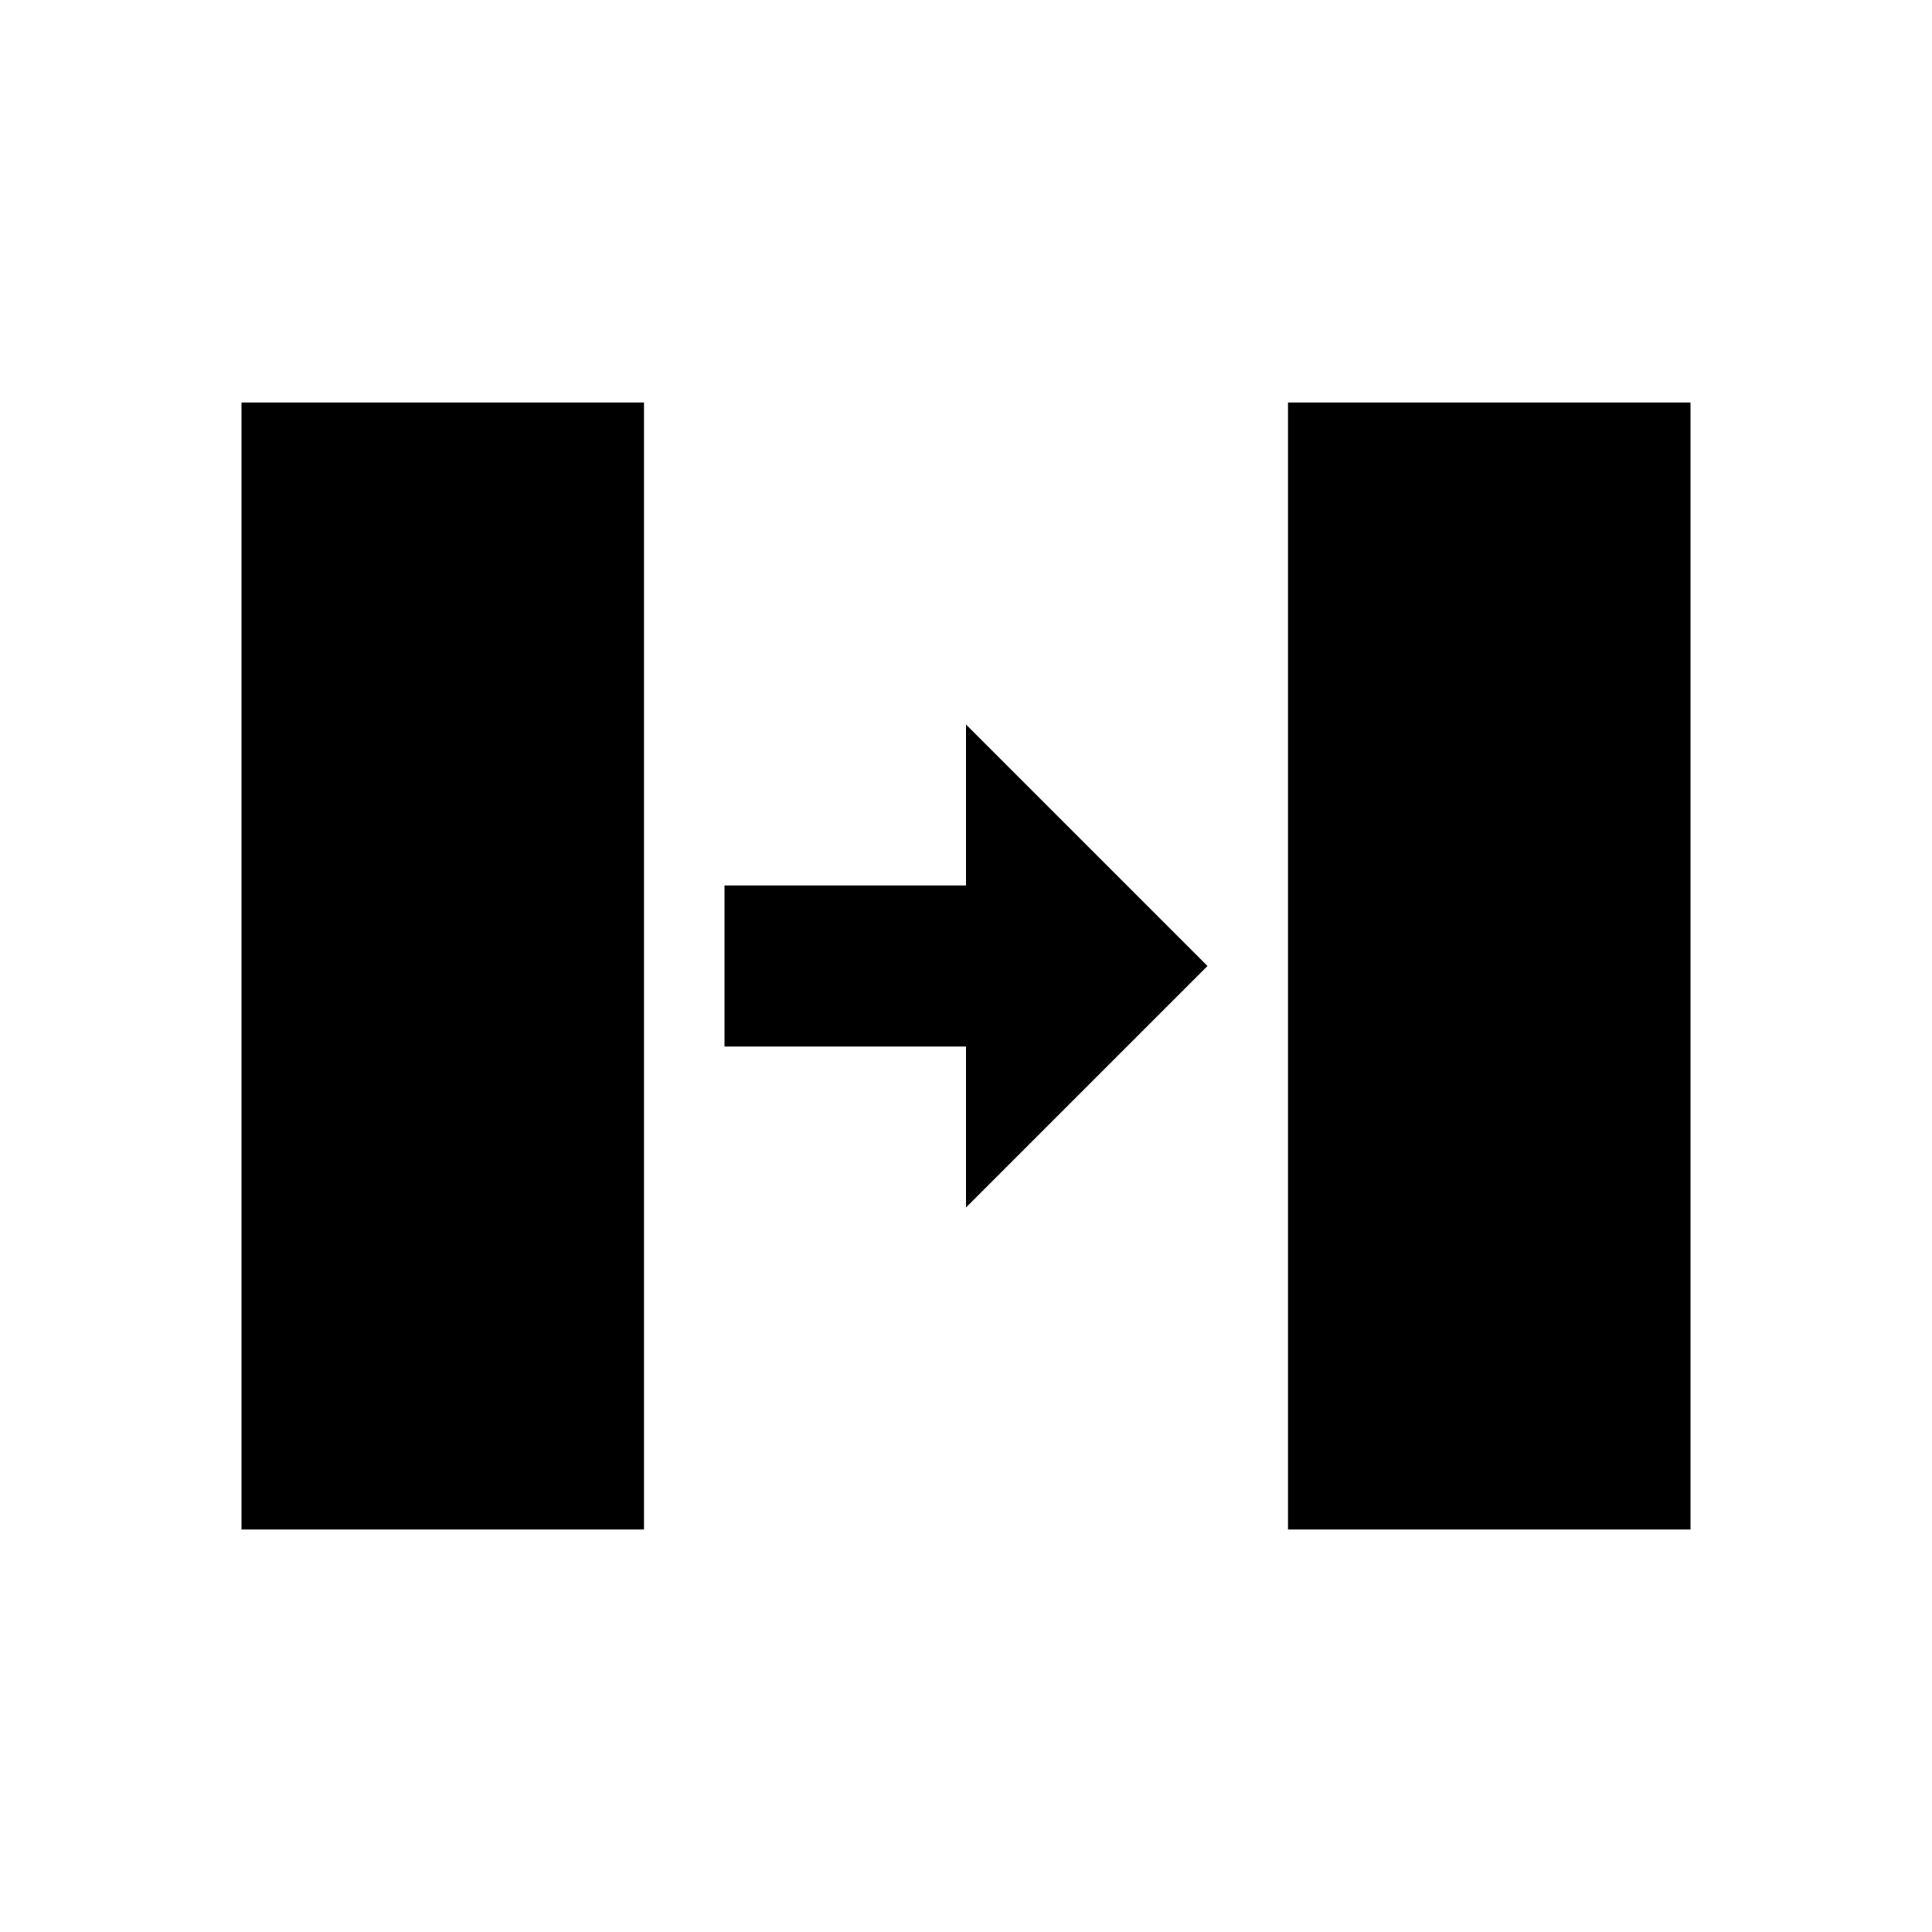 <svg width="24" height="24" viewBox="0 0 24 24" fill="none" xmlns="http://www.w3.org/2000/svg">
<path d="M12 9V11H9V13L12 13V15L15 12L12 9Z" fill="black"/>
<path d="M3 5H8V19H3V5Z" fill="black"/>
<path d="M16 5H21V19H16V5Z" fill="black"/>
</svg>
